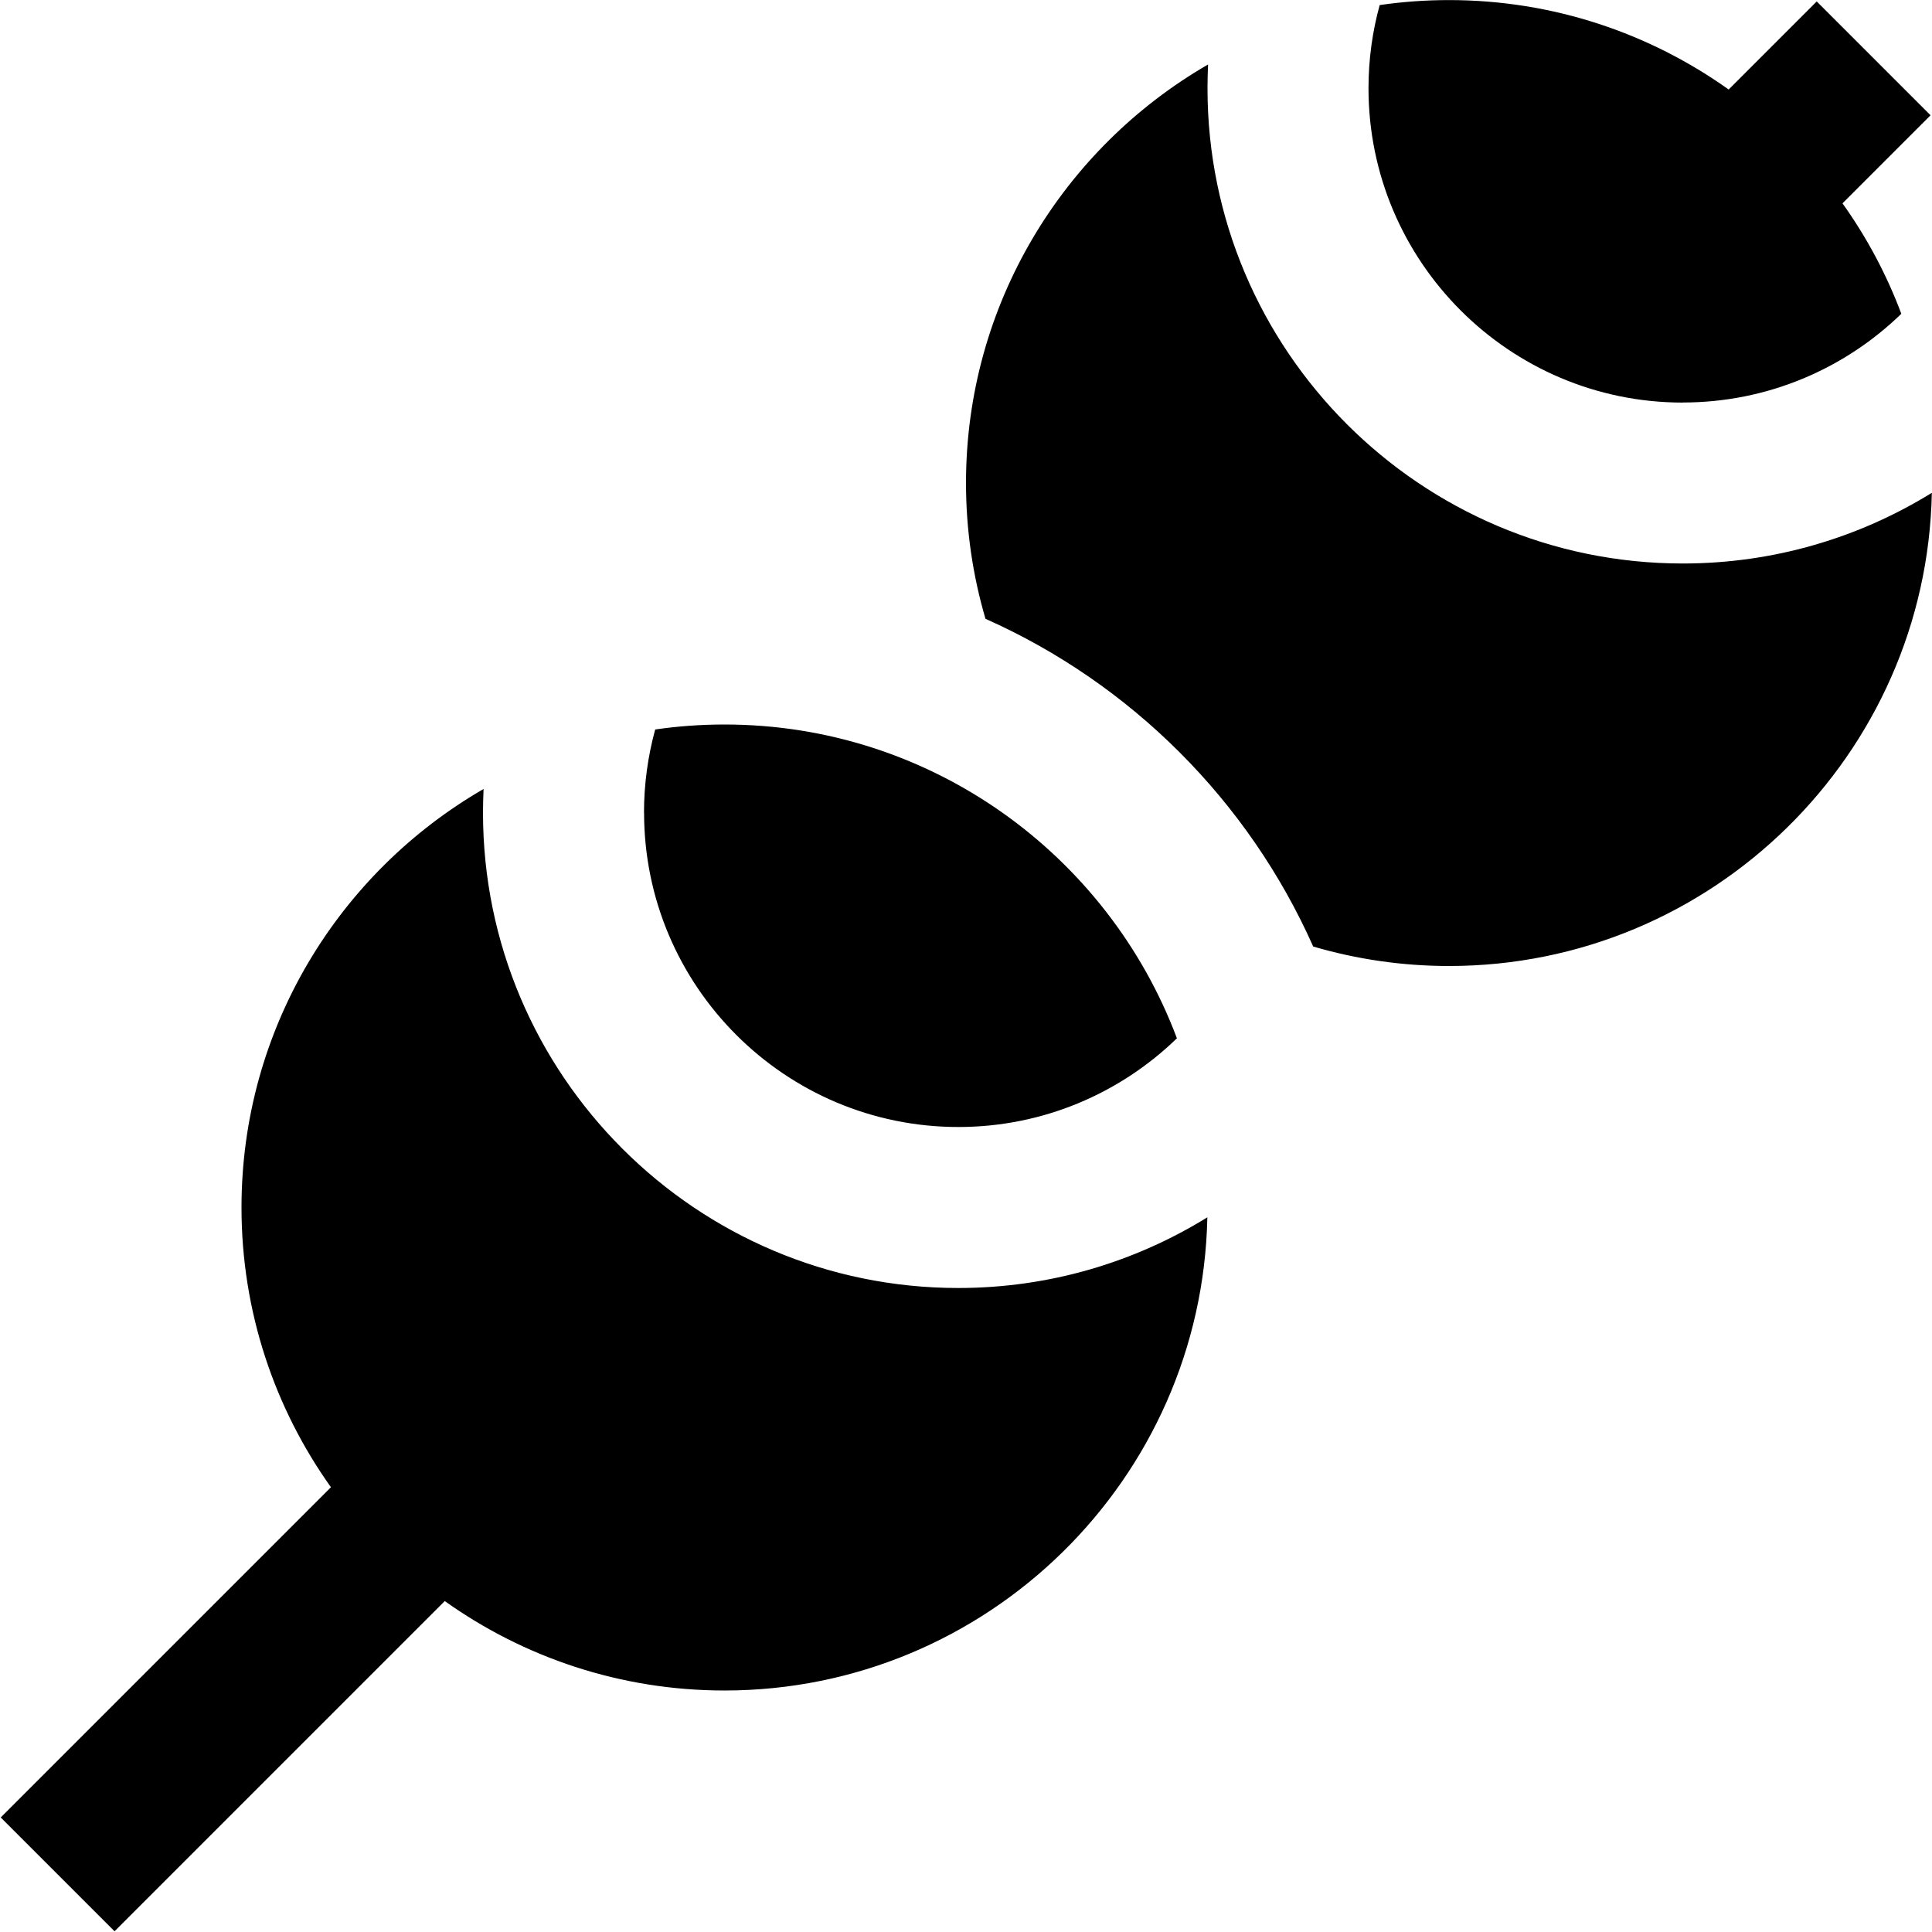 <svg id="Layer_1" viewBox="0 0 24 24" xmlns="http://www.w3.org/2000/svg" data-name="Layer 1"><path d="m8 10.096c0-.358.049-.705.139-1.034.281-.041.568-.062.861-.062 2.569 0 4.766 1.623 5.62 3.898-.703.682-1.661 1.102-2.715 1.102-2.153 0-3.904-1.751-3.904-3.904zm-2 0c0-.099.003-.197.007-.295-1.796 1.038-3.007 2.98-3.007 5.199 0 1.294.412 2.494 1.111 3.475l-4.102 4.102 1.414 1.414 4.102-4.102c.981.699 2.181 1.111 3.475 1.111 3.268 0 5.933-2.626 5.998-5.878-.9.556-1.96.878-3.094.878-3.256 0-5.904-2.648-5.904-5.904zm14.904-5.096c1.054 0 2.012-.42 2.715-1.102-.184-.491-.431-.952-.731-1.372l1.094-1.094-1.414-1.414-1.094 1.094c-.981-.699-2.181-1.111-3.474-1.111-.292 0-.58.021-.861.062-.091.33-.139.676-.139 1.034 0 2.152 1.751 3.904 3.904 3.904zm0 2c-3.256 0-5.904-2.648-5.904-5.904 0-.099.003-.197.007-.295-1.796 1.038-3.007 2.98-3.007 5.199 0 .586.085 1.152.242 1.687 1.809.805 3.266 2.262 4.071 4.071.535.157 1.102.242 1.687.242 3.268 0 5.933-2.626 5.998-5.878-.9.556-1.96.878-3.094.878z"/></svg>